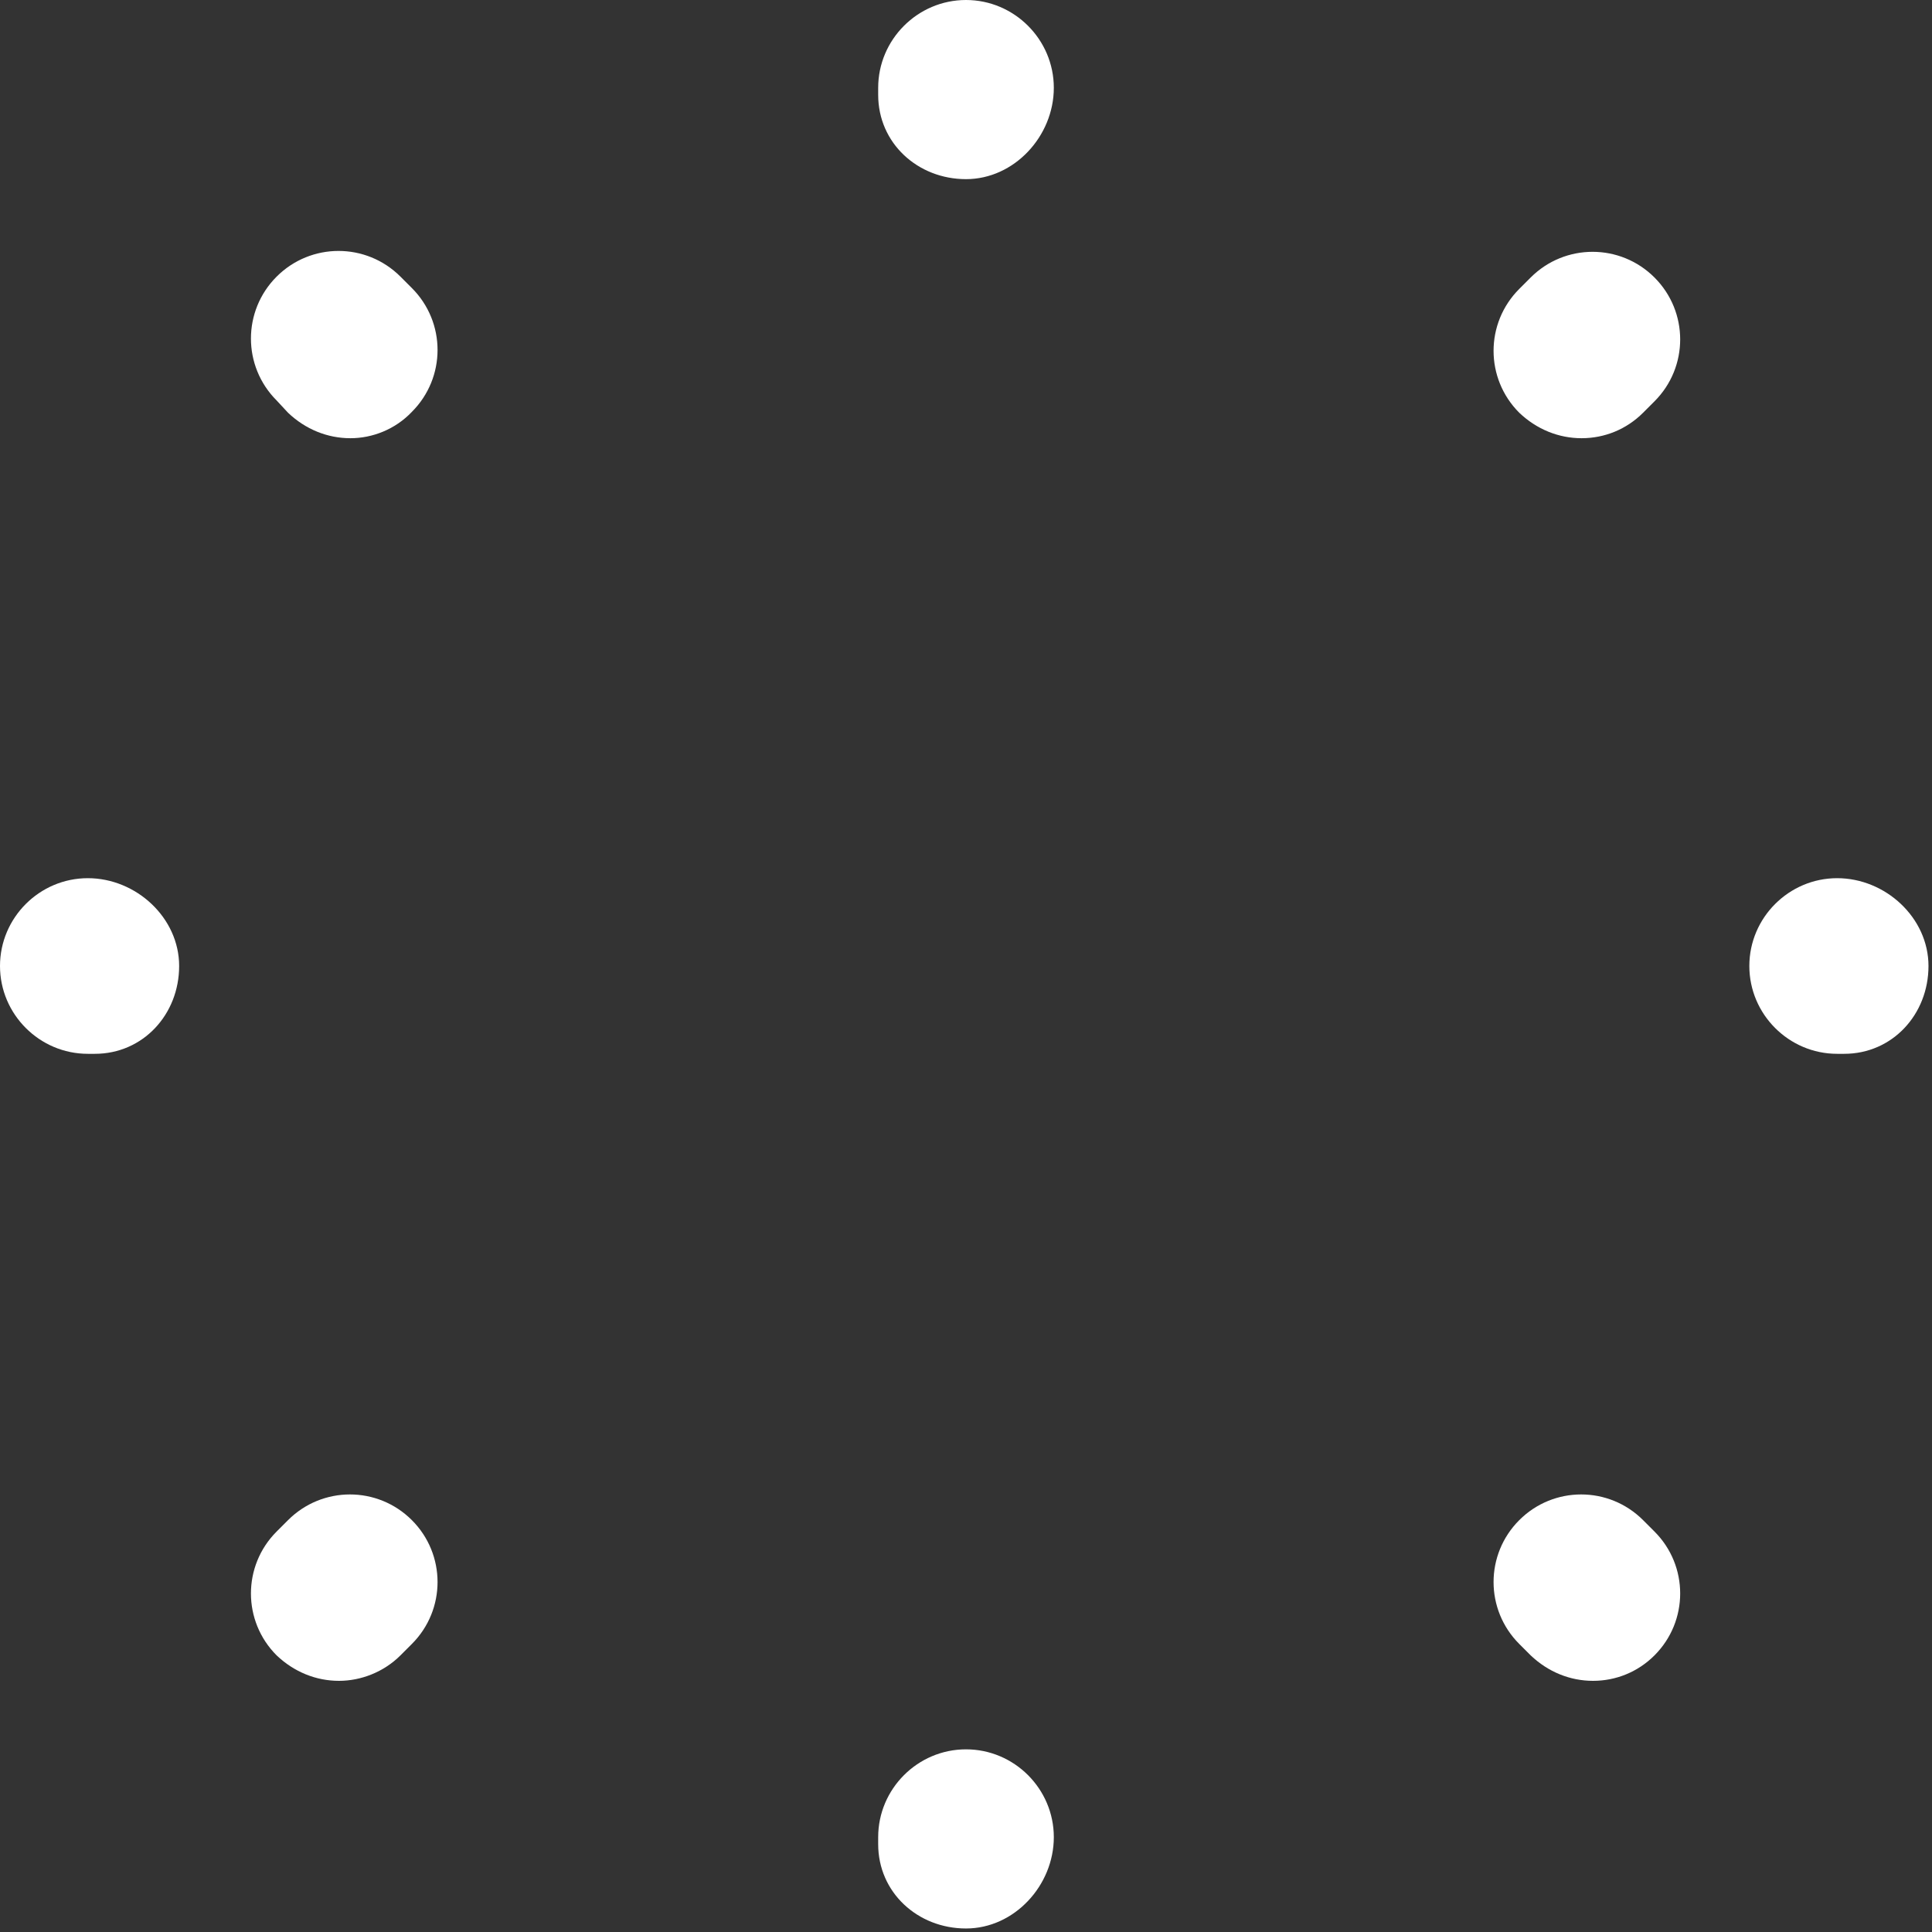<?xml version="1.0" encoding="UTF-8" standalone="no"?><svg width='22' height='22' viewBox='0 0 22 22' fill='none' xmlns='http://www.w3.org/2000/svg'>
<rect x="0" y="0" width="22" height="22" fill="#333333" stroke="none"/>
<path d='M11 21.96C10.45 21.96 10 21.55 10 21V20.92C10 20.37 10.45 19.92 11 19.92C11.55 19.92 12 20.37 12 20.92C12 21.47 11.55 21.96 11 21.96ZM18.14 19.14C17.88 19.14 17.63 19.04 17.43 18.85L17.3 18.72C16.91 18.33 16.91 17.7 17.3 17.31C17.69 16.92 18.32 16.92 18.71 17.31L18.84 17.44C19.23 17.83 19.23 18.46 18.84 18.85C18.65 19.04 18.4 19.14 18.14 19.14ZM3.86 19.14C3.6 19.14 3.35 19.04 3.15 18.85C2.76 18.46 2.76 17.83 3.15 17.44L3.28 17.31C3.67 16.92 4.3 16.92 4.69 17.31C5.08 17.7 5.08 18.33 4.69 18.72L4.56 18.85C4.37 19.04 4.11 19.14 3.86 19.14ZM21 12H20.92C20.37 12 19.92 11.55 19.92 11C19.92 10.45 20.37 10 20.92 10C21.47 10 21.96 10.45 21.96 11C21.96 11.55 21.55 12 21 12ZM1.08 12H1C0.45 12 0 11.55 0 11C0 10.45 0.45 10 1 10C1.55 10 2.04 10.45 2.04 11C2.04 11.55 1.63 12 1.08 12ZM18.01 4.99C17.75 4.99 17.5 4.89 17.3 4.7C16.91 4.31 16.91 3.68 17.3 3.29L17.43 3.16C17.82 2.77 18.45 2.77 18.84 3.16C19.23 3.55 19.23 4.18 18.84 4.57L18.71 4.7C18.52 4.89 18.27 4.99 18.01 4.99ZM3.99 4.99C3.73 4.99 3.48 4.89 3.28 4.7L3.15 4.56C2.76 4.17 2.76 3.54 3.15 3.15C3.54 2.76 4.17 2.76 4.56 3.15L4.69 3.28C5.08 3.67 5.08 4.3 4.69 4.69C4.5 4.89 4.24 4.99 3.99 4.99ZM11 2.04C10.45 2.04 10 1.63 10 1.08V1C10 0.45 10.45 0 11 0C11.55 0 12 0.45 12 1C12 1.55 11.55 2.04 11 2.04Z' fill='white'/>
</svg>
